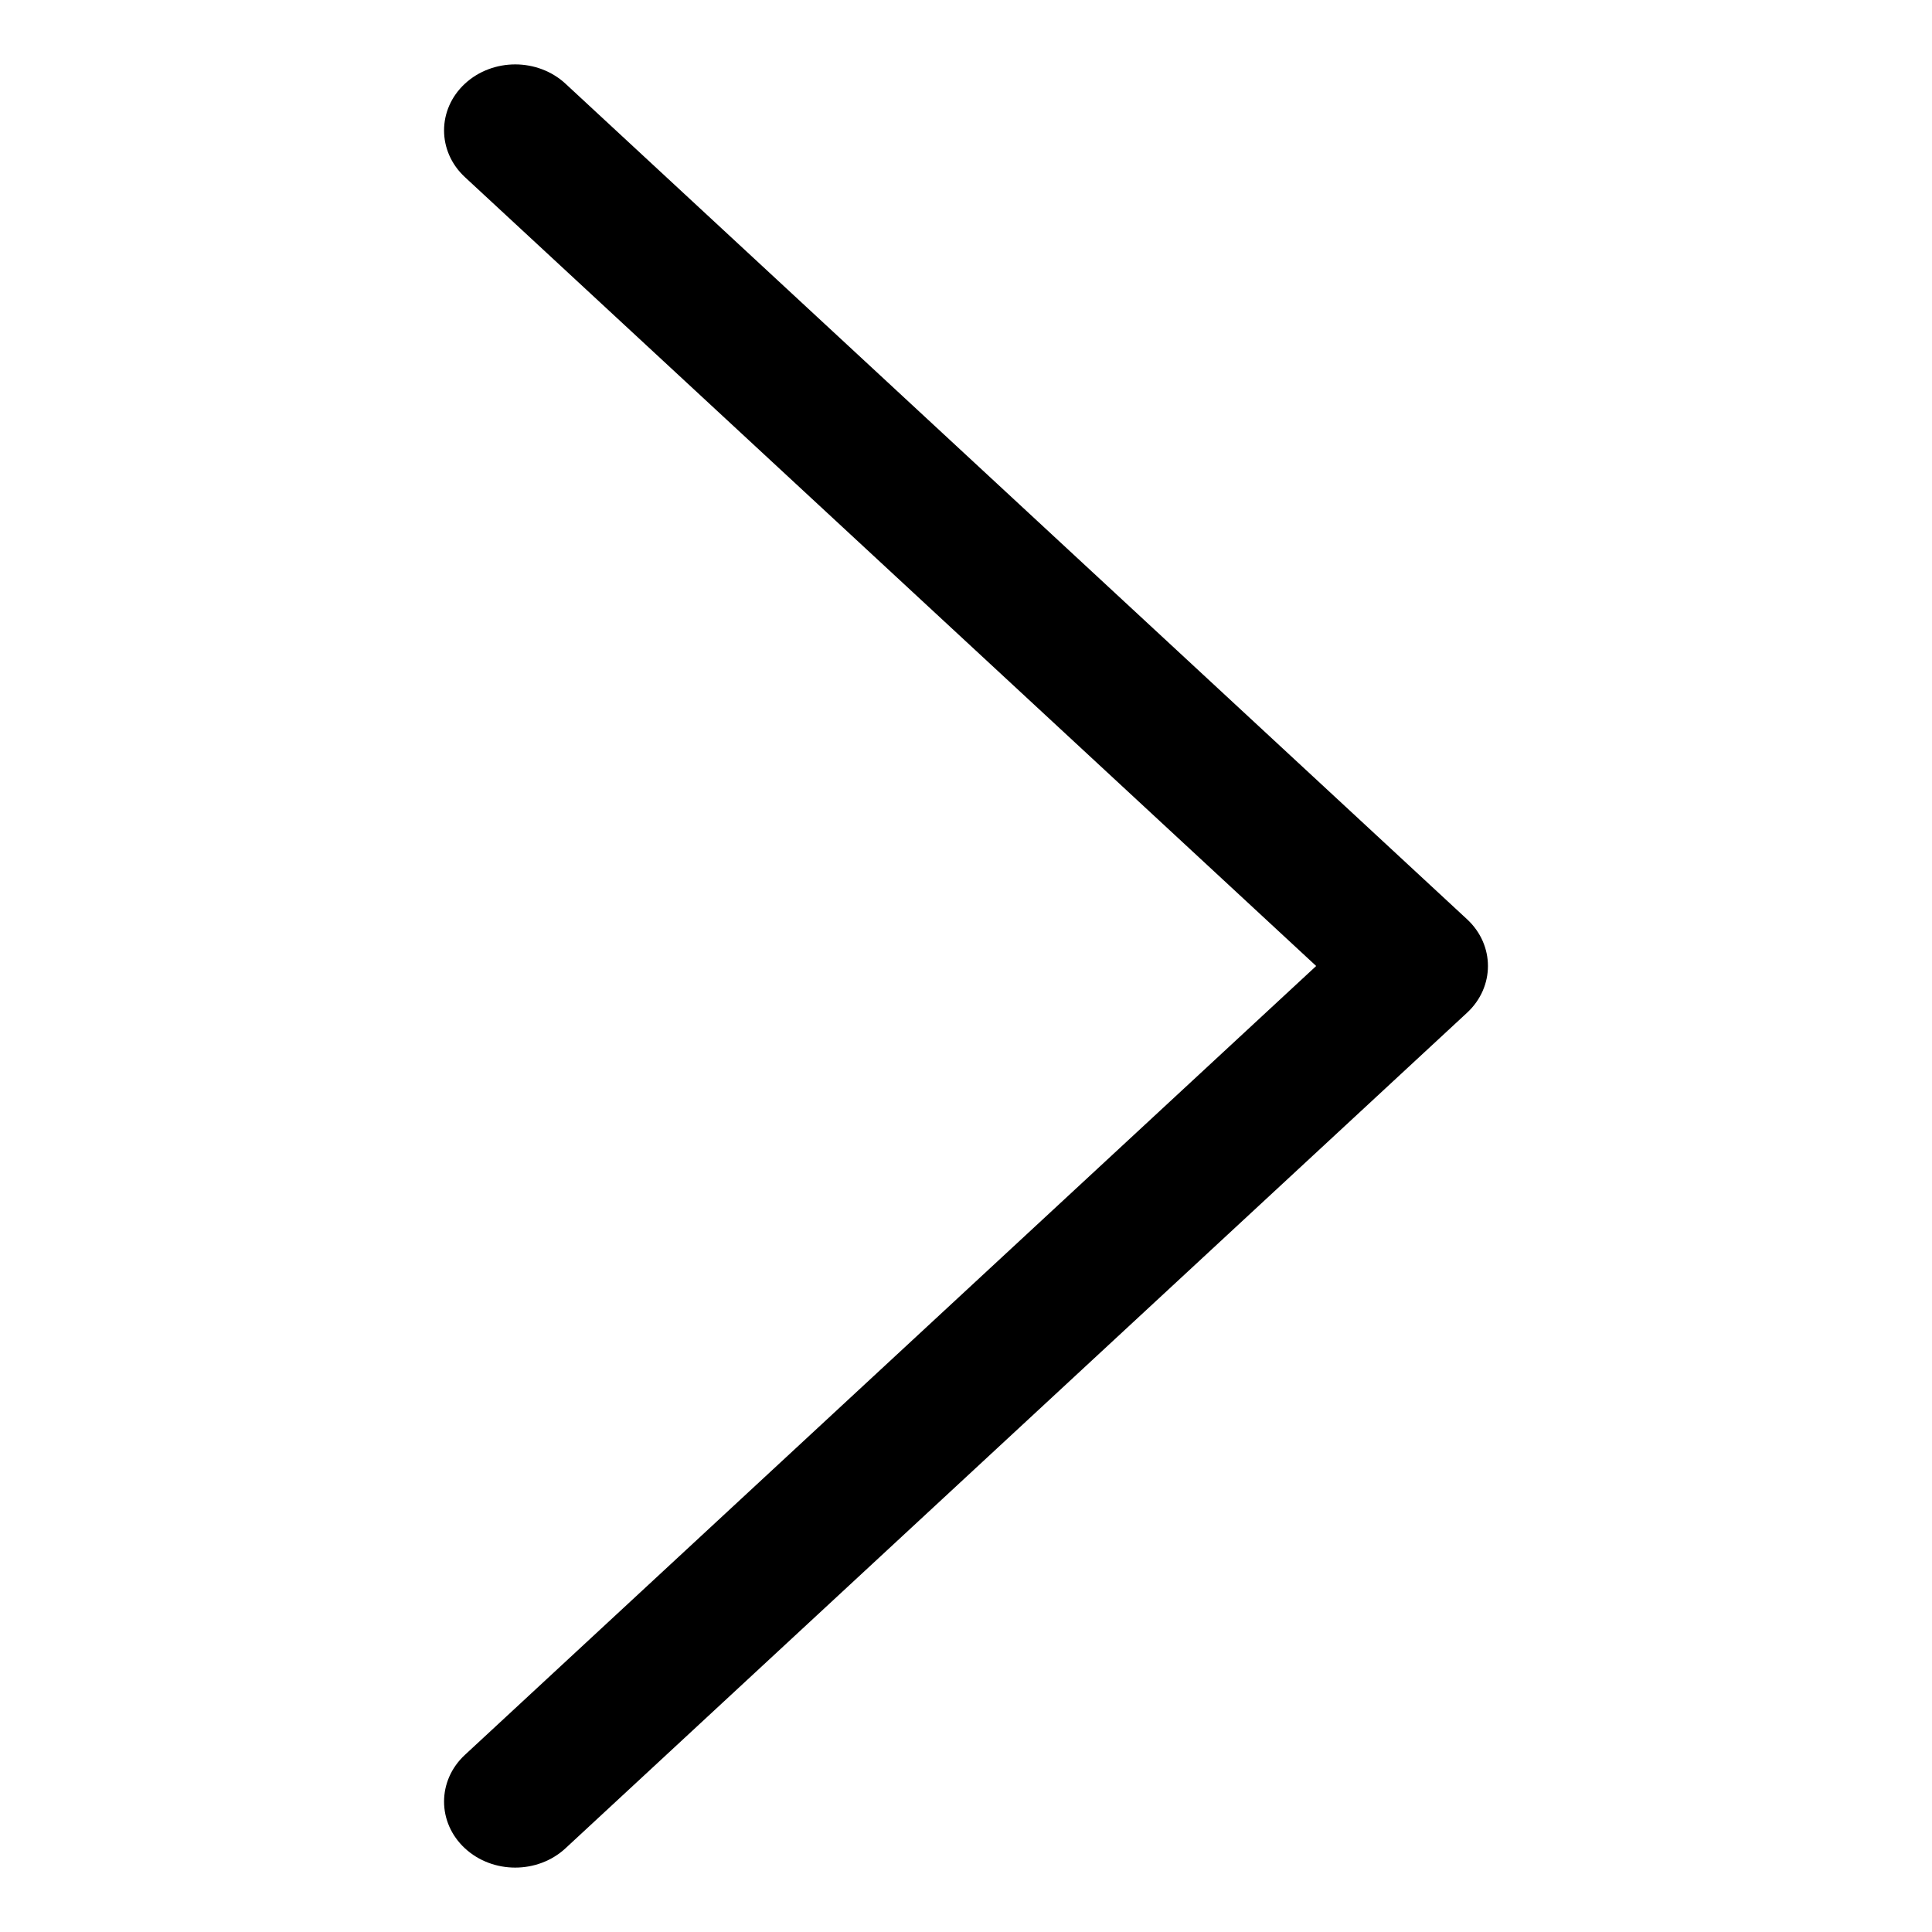 <?xml version="1.0" standalone="no"?><!DOCTYPE svg PUBLIC "-//W3C//DTD SVG 1.1//EN" "http://www.w3.org/Graphics/SVG/1.1/DTD/svg11.dtd"><svg class="icon" width="200px" height="200.00px" viewBox="0 0 1024 1024" version="1.1" xmlns="http://www.w3.org/2000/svg"><path d="M273.067 34.133c9.6 0 19.307 3.413 26.667 10.24L777.6 487.253c14.72 13.653 14.72 35.84 0 49.493L299.733 979.627c-14.72 13.653-38.613 13.653-53.333 0-14.72-13.653-14.72-35.84 0-49.493L697.6 512l-451.2-418.133c-14.72-13.653-14.72-35.84 0-49.493 7.36-6.827 17.067-10.24 26.667-10.24z" /></svg>